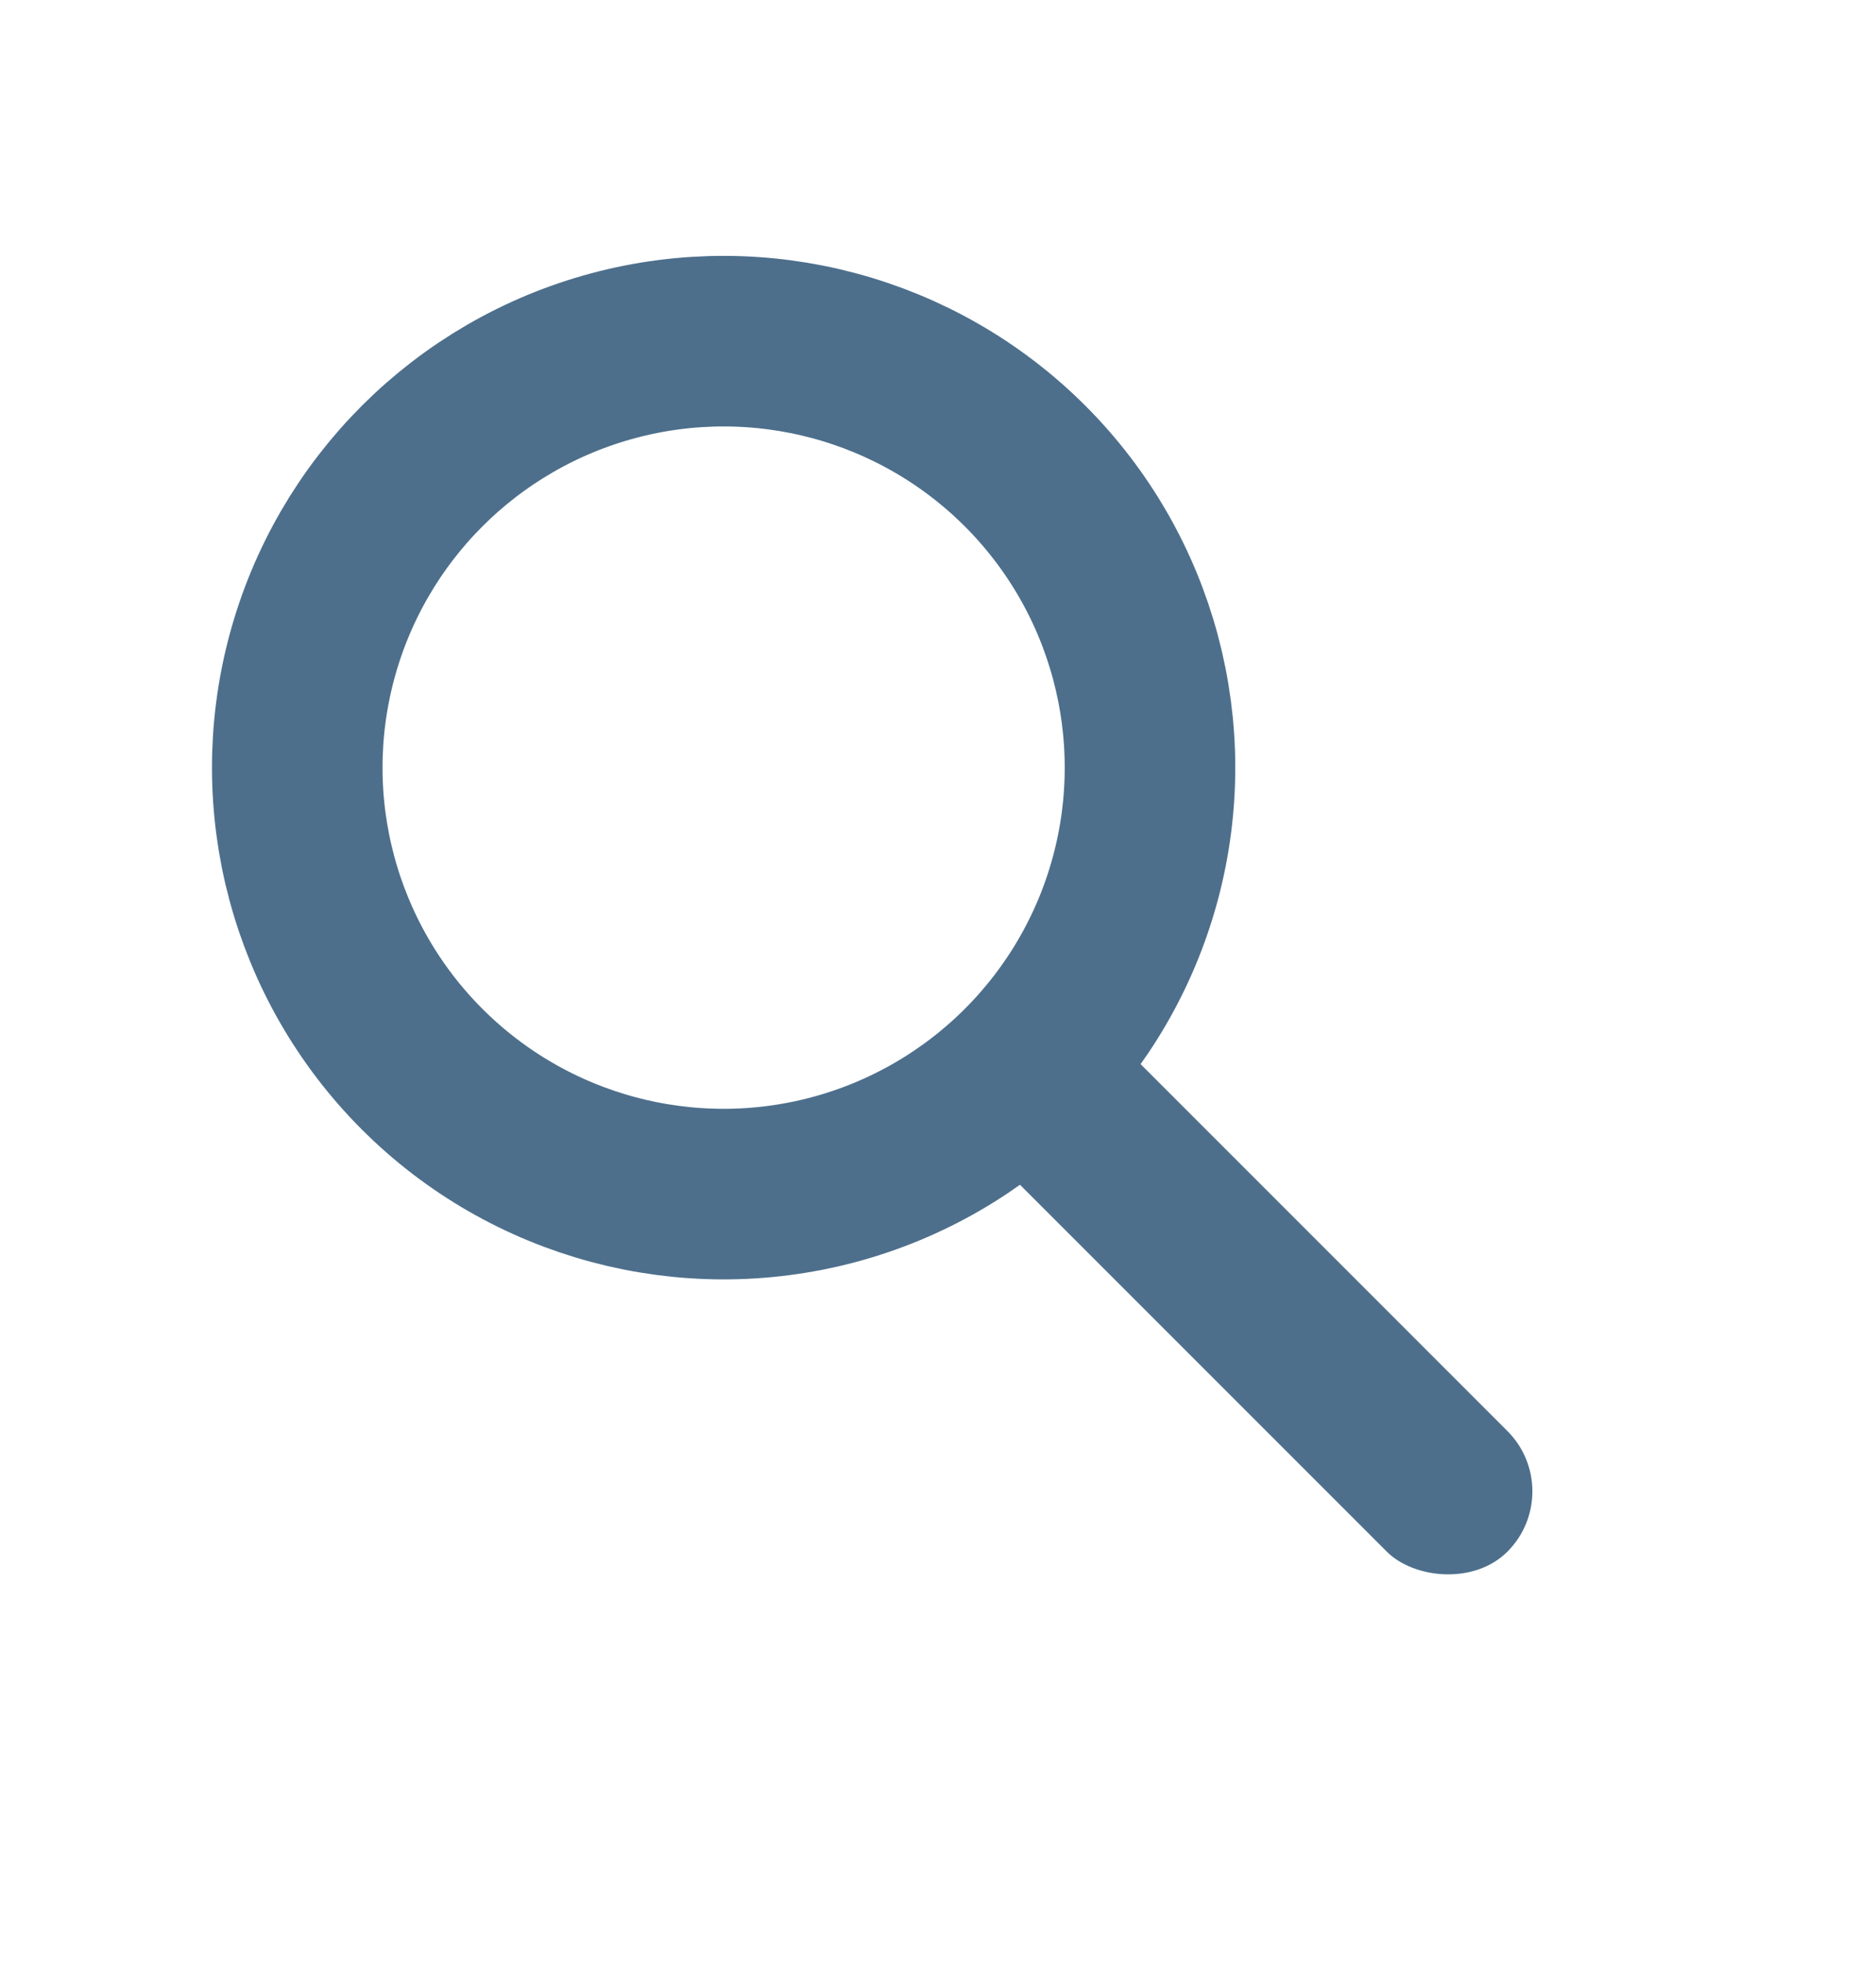 <svg width="22" height="23" viewBox="0 0 22 23" fill="none" xmlns="http://www.w3.org/2000/svg">
    <circle cx="8.486" cy="9" r="5" transform="rotate(-45 8.486 9)" stroke="#4D6F8C" stroke-width="2"/>
    <rect x="10.96" y="12.889" width="2" height="8.5" rx="1" transform="rotate(-45 10.96 12.889)" fill="#4D6F8C"/>
</svg>
